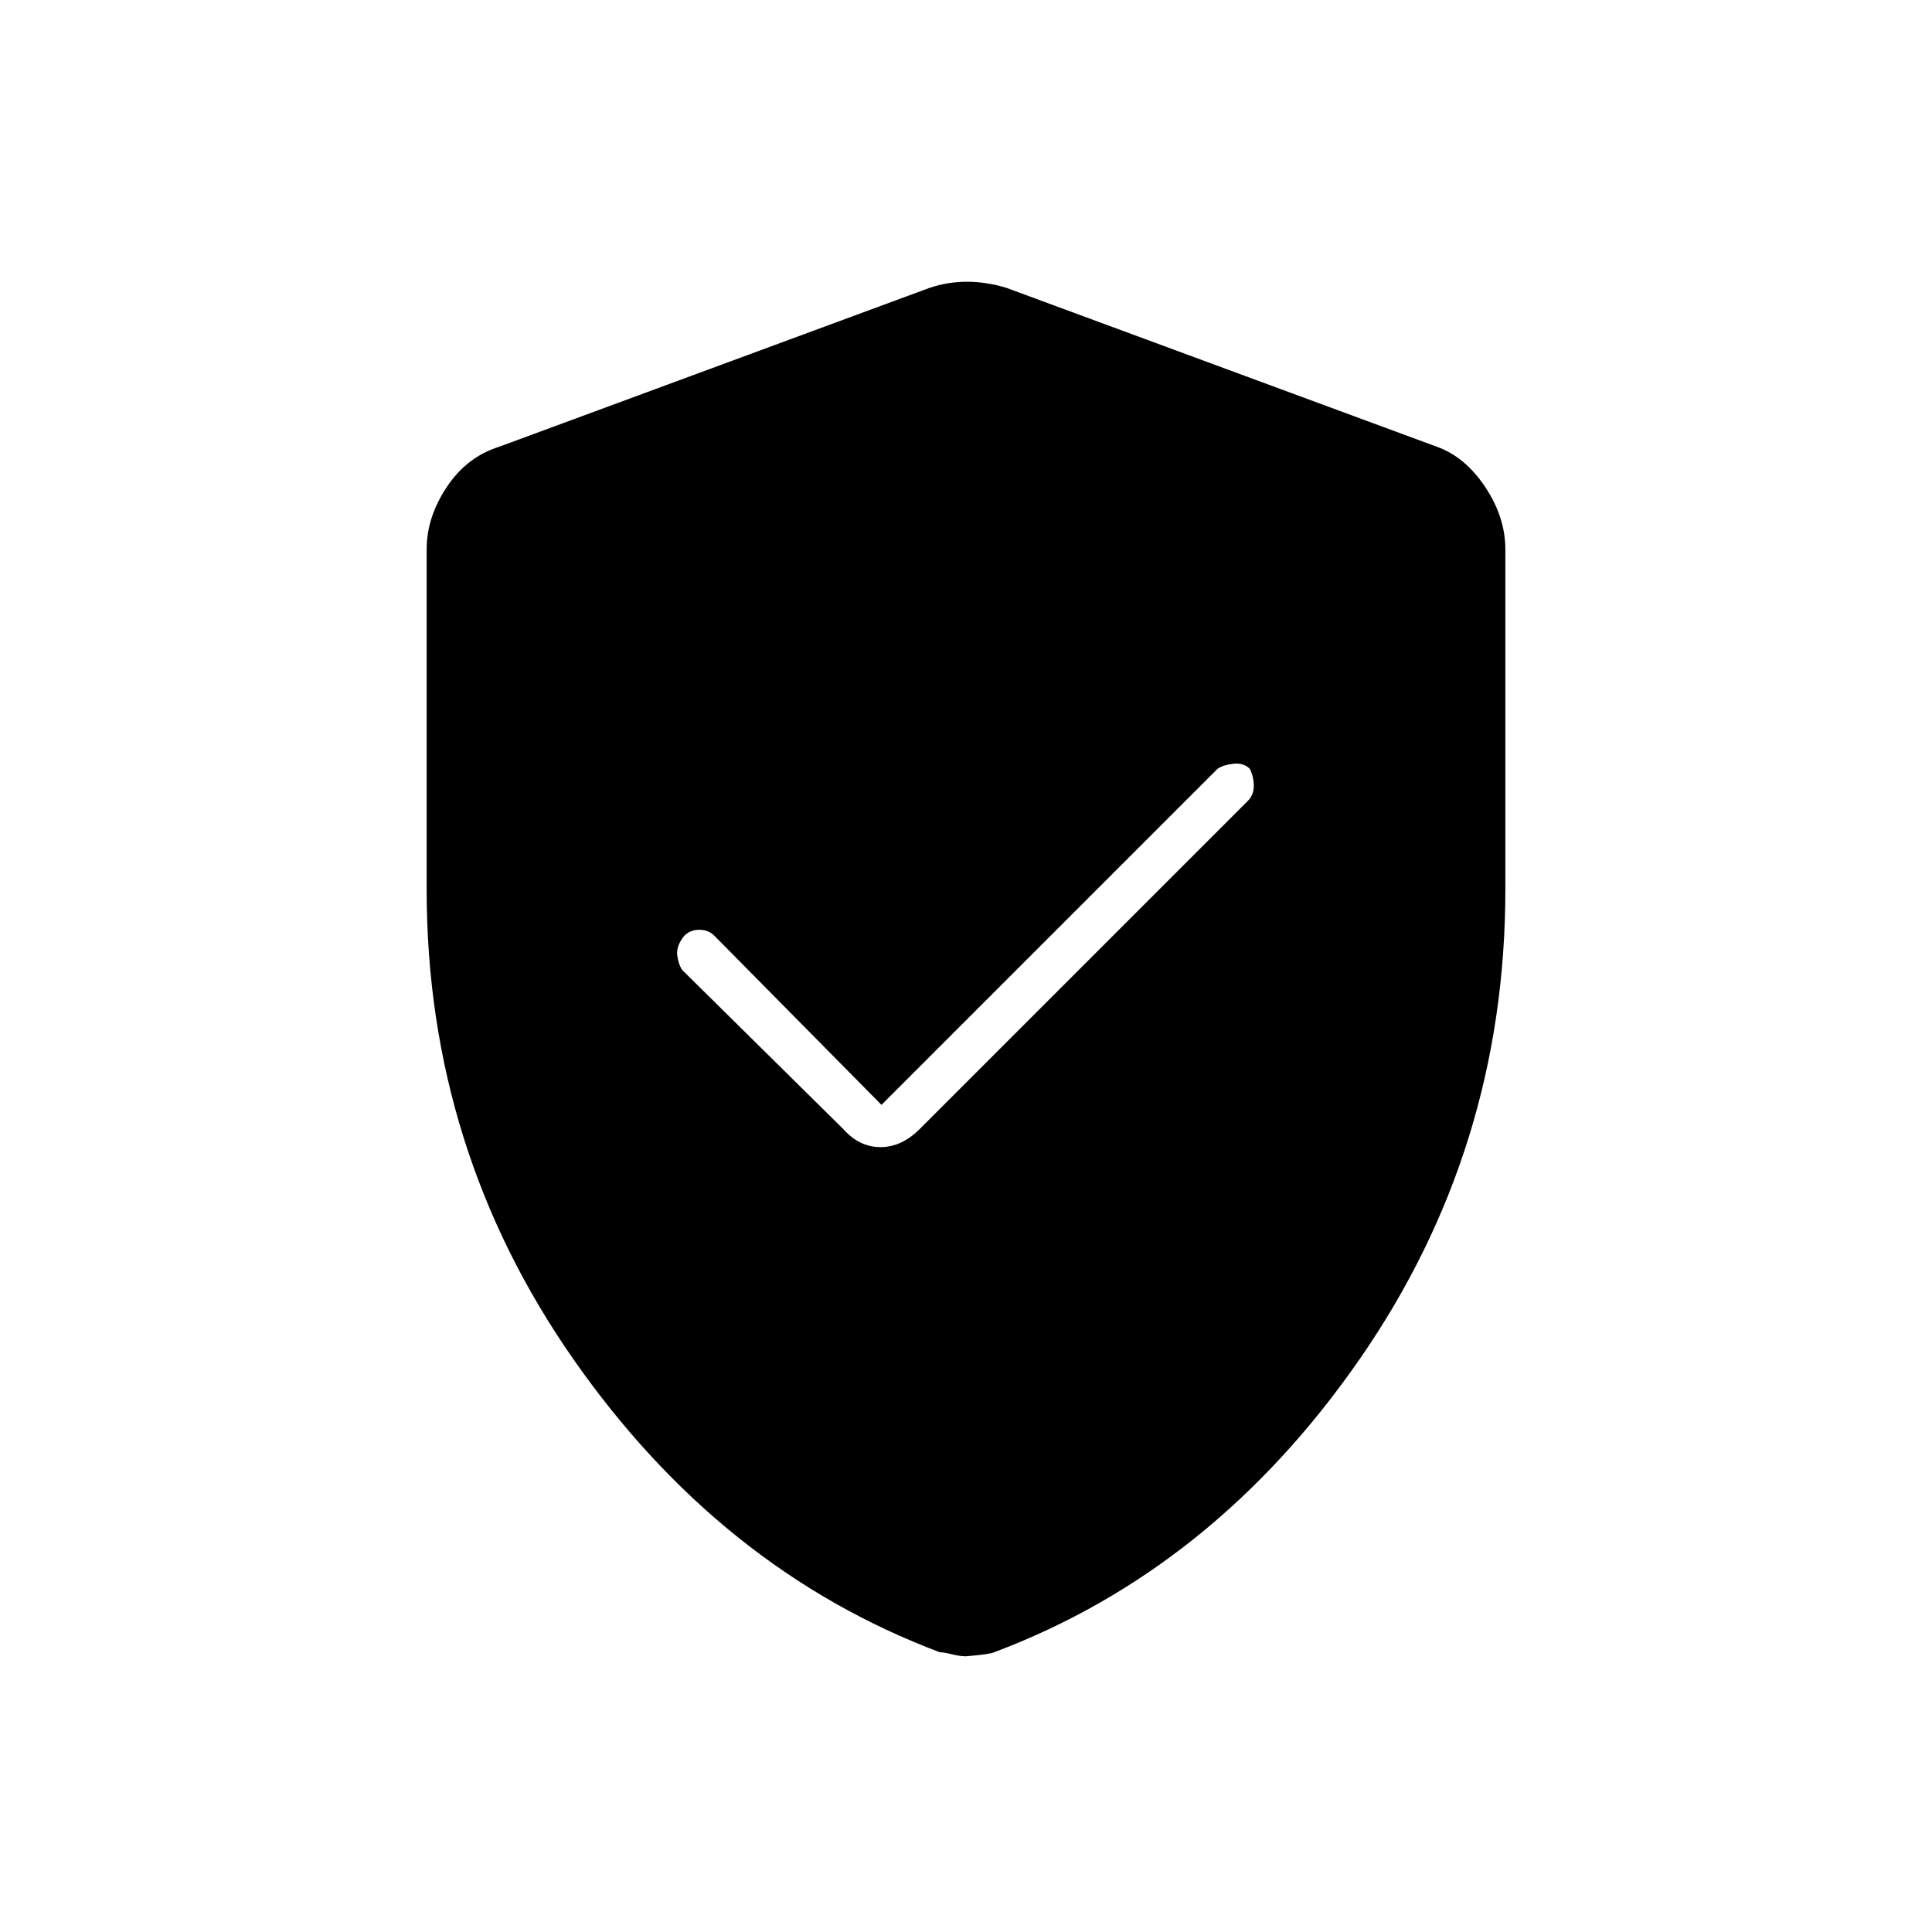 <svg xmlns="http://www.w3.org/2000/svg" height="48" width="48"><path d="m21.9 27.45-4.15-4.2q-.15-.15-.375-.15t-.375.15q-.2.25-.175.475.025.225.125.375l4 3.95q.4.45.925.45t.975-.45L31 19.9q.15-.15.15-.375t-.1-.425q-.15-.15-.4-.125-.25.025-.4.125Zm2.1 13.7q-.15 0-.35-.05-.2-.05-.3-.05-5.45-2.05-9.1-7.275Q10.6 28.55 10.6 22.1v-8.45q0-.8.5-1.55t1.3-1l10.7-3.95q.45-.15.925-.15.475 0 .975.15l10.7 3.95q.7.25 1.2 1t.5 1.55v8.45q0 6.45-3.625 11.675Q30.15 39 24.7 41.05q-.1.05-.7.1Z"/></svg>